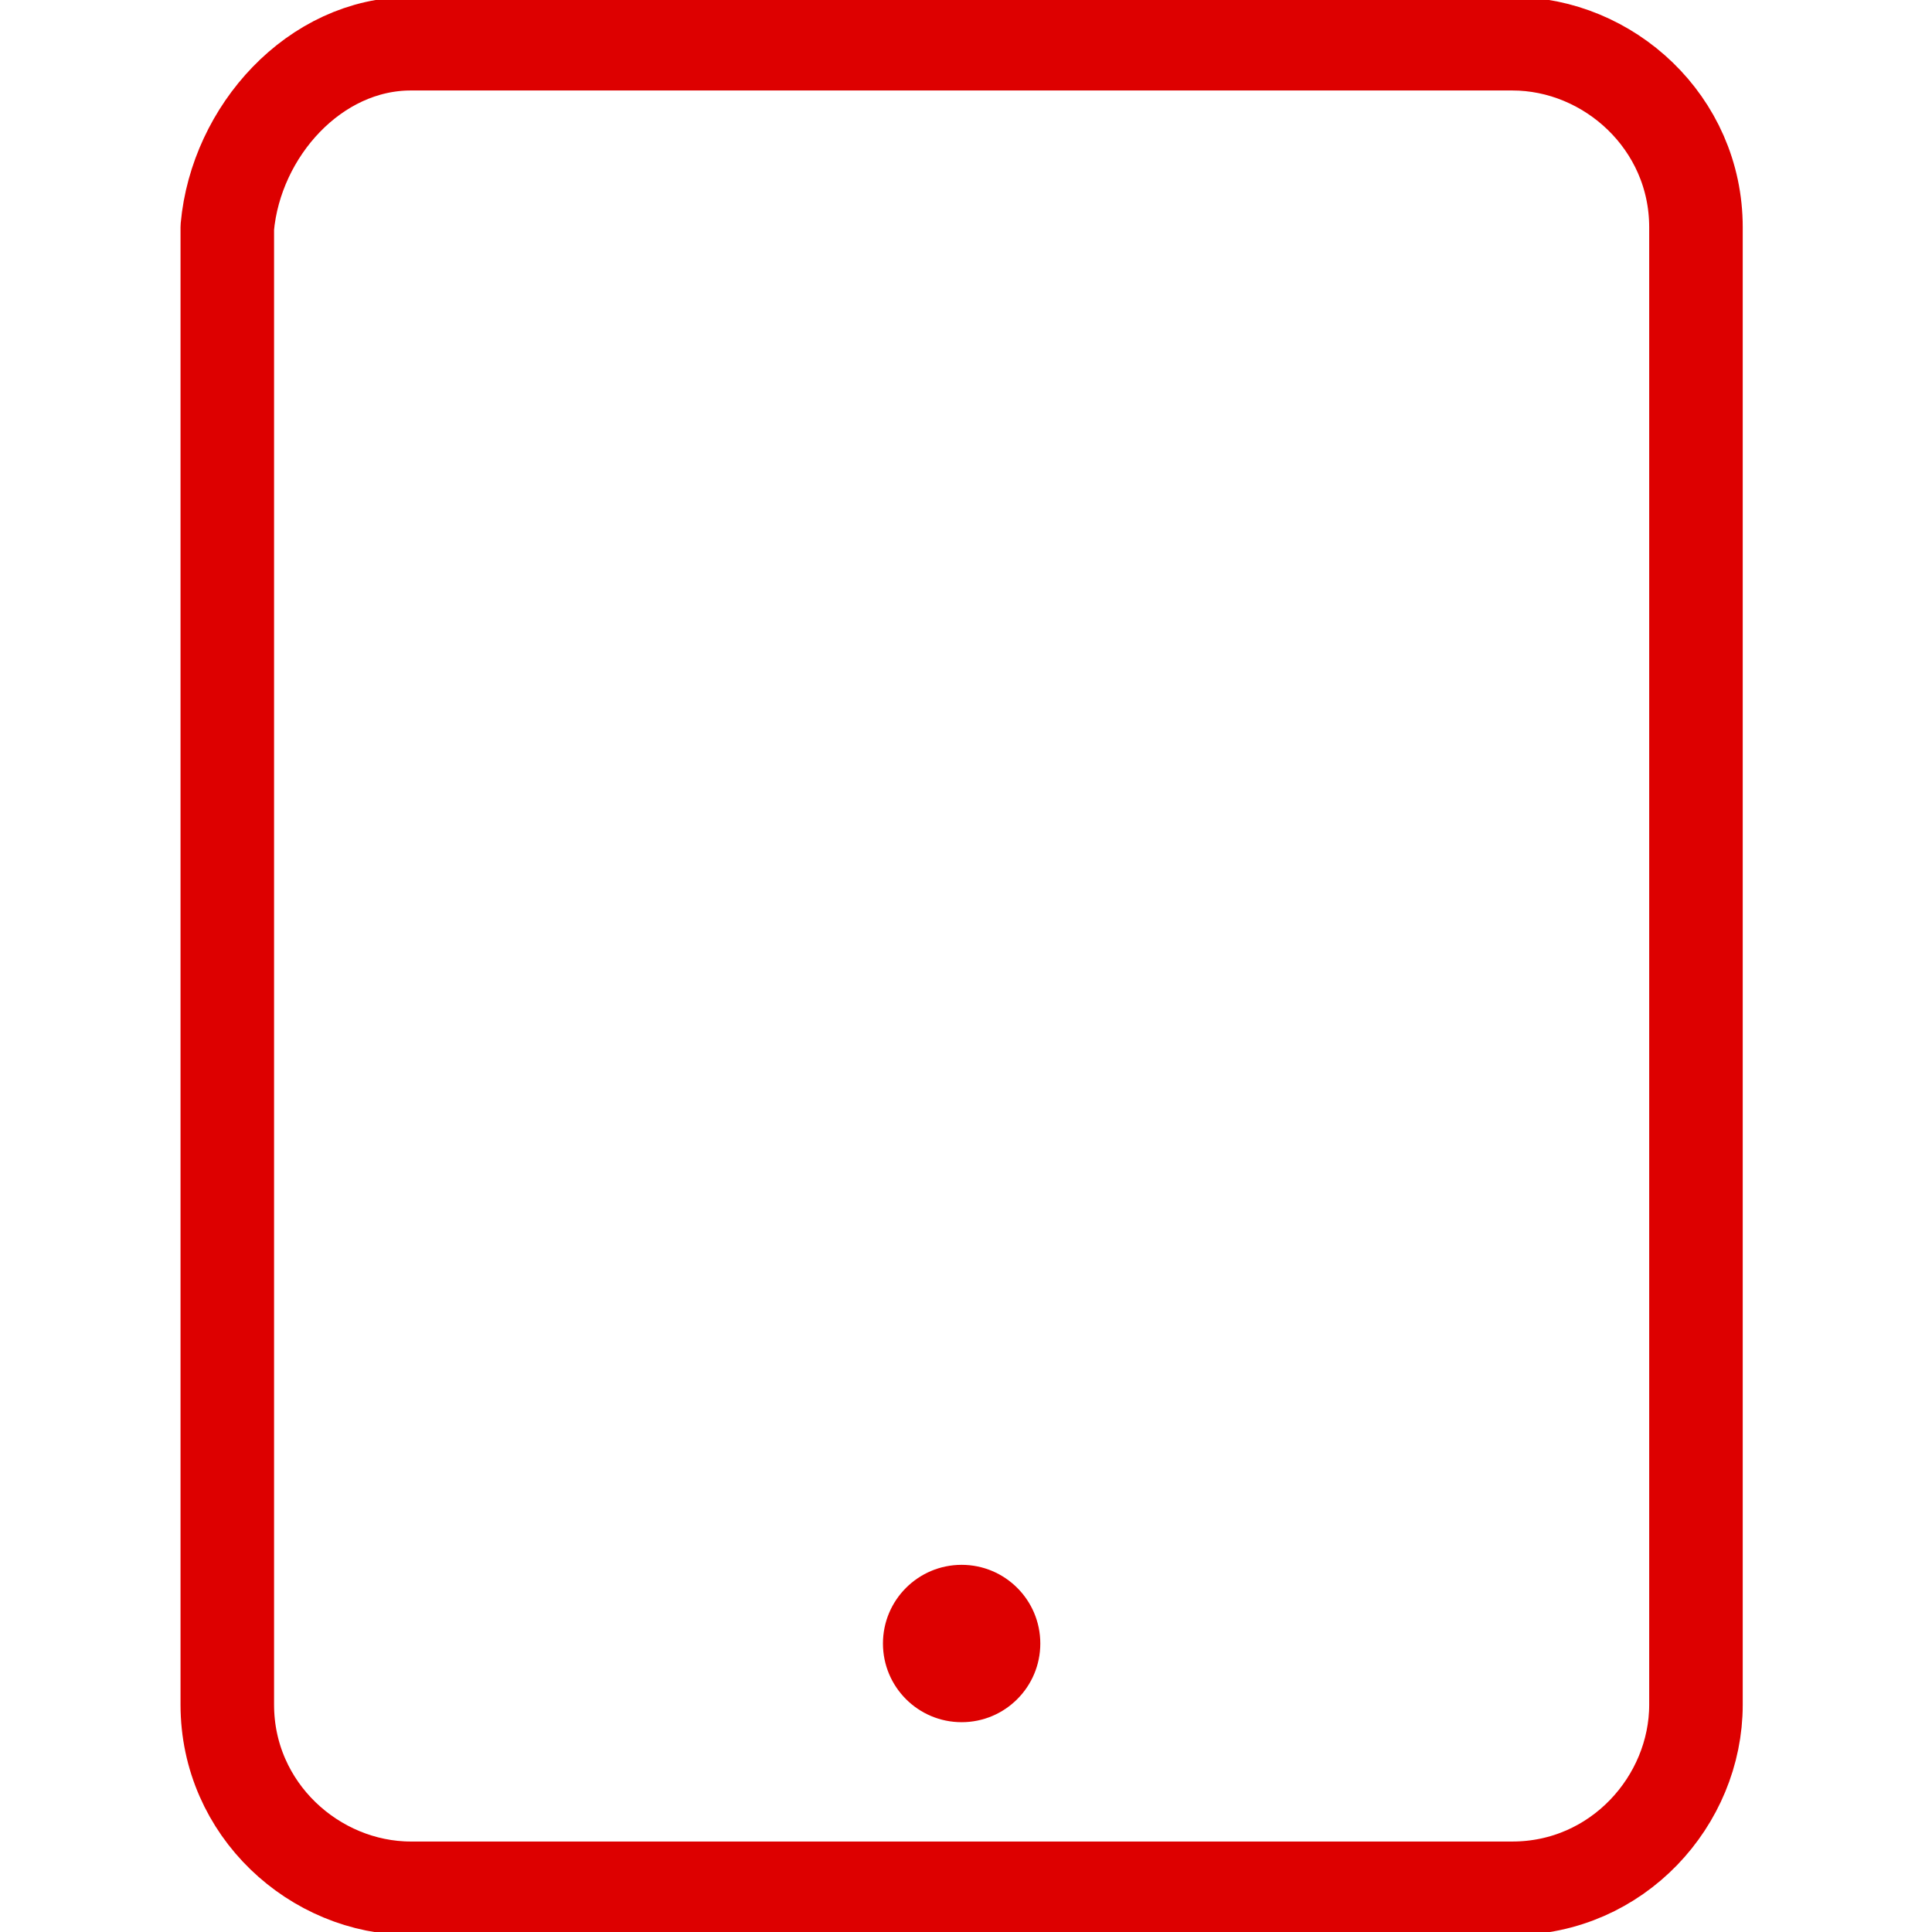 <?xml version="1.0" encoding="utf-8"?>
<!-- Generator: Adobe Illustrator 22.0.1, SVG Export Plug-In . SVG Version: 6.00 Build 0)  -->
<svg version="1.1" id="Layer_1" xmlns="http://www.w3.org/2000/svg" xmlns:xlink="http://www.w3.org/1999/xlink" x="0px" y="0px"
	 viewBox="0 0 22.1 22.1" style="enable-background:new 0 0 22.1 22.1;" xml:space="preserve">
<style type="text/css">
	.st0{fill:none;stroke:#DD0000;stroke-width:1.07;stroke-linecap:round;stroke-linejoin:round;}
	.st1{fill:#DD0000;}
</style>
<g id="Layer_2_1_">
	<g id="Layer_1-2">
		<path class="st0" d="M4.7,0.5h12.6c1.1,0,2.1,0.9,2.1,2.1v16.9c0,1.1-0.9,2.1-2.1,2.1H4.7c-1.1,0-2.1-0.9-2.1-2.1V2.6
			C2.7,1.5,3.6,0.5,4.7,0.5z"/>
		<circle class="st1" cx="11" cy="18.8" r="0.9"/>
	</g>
</g>
</svg>
